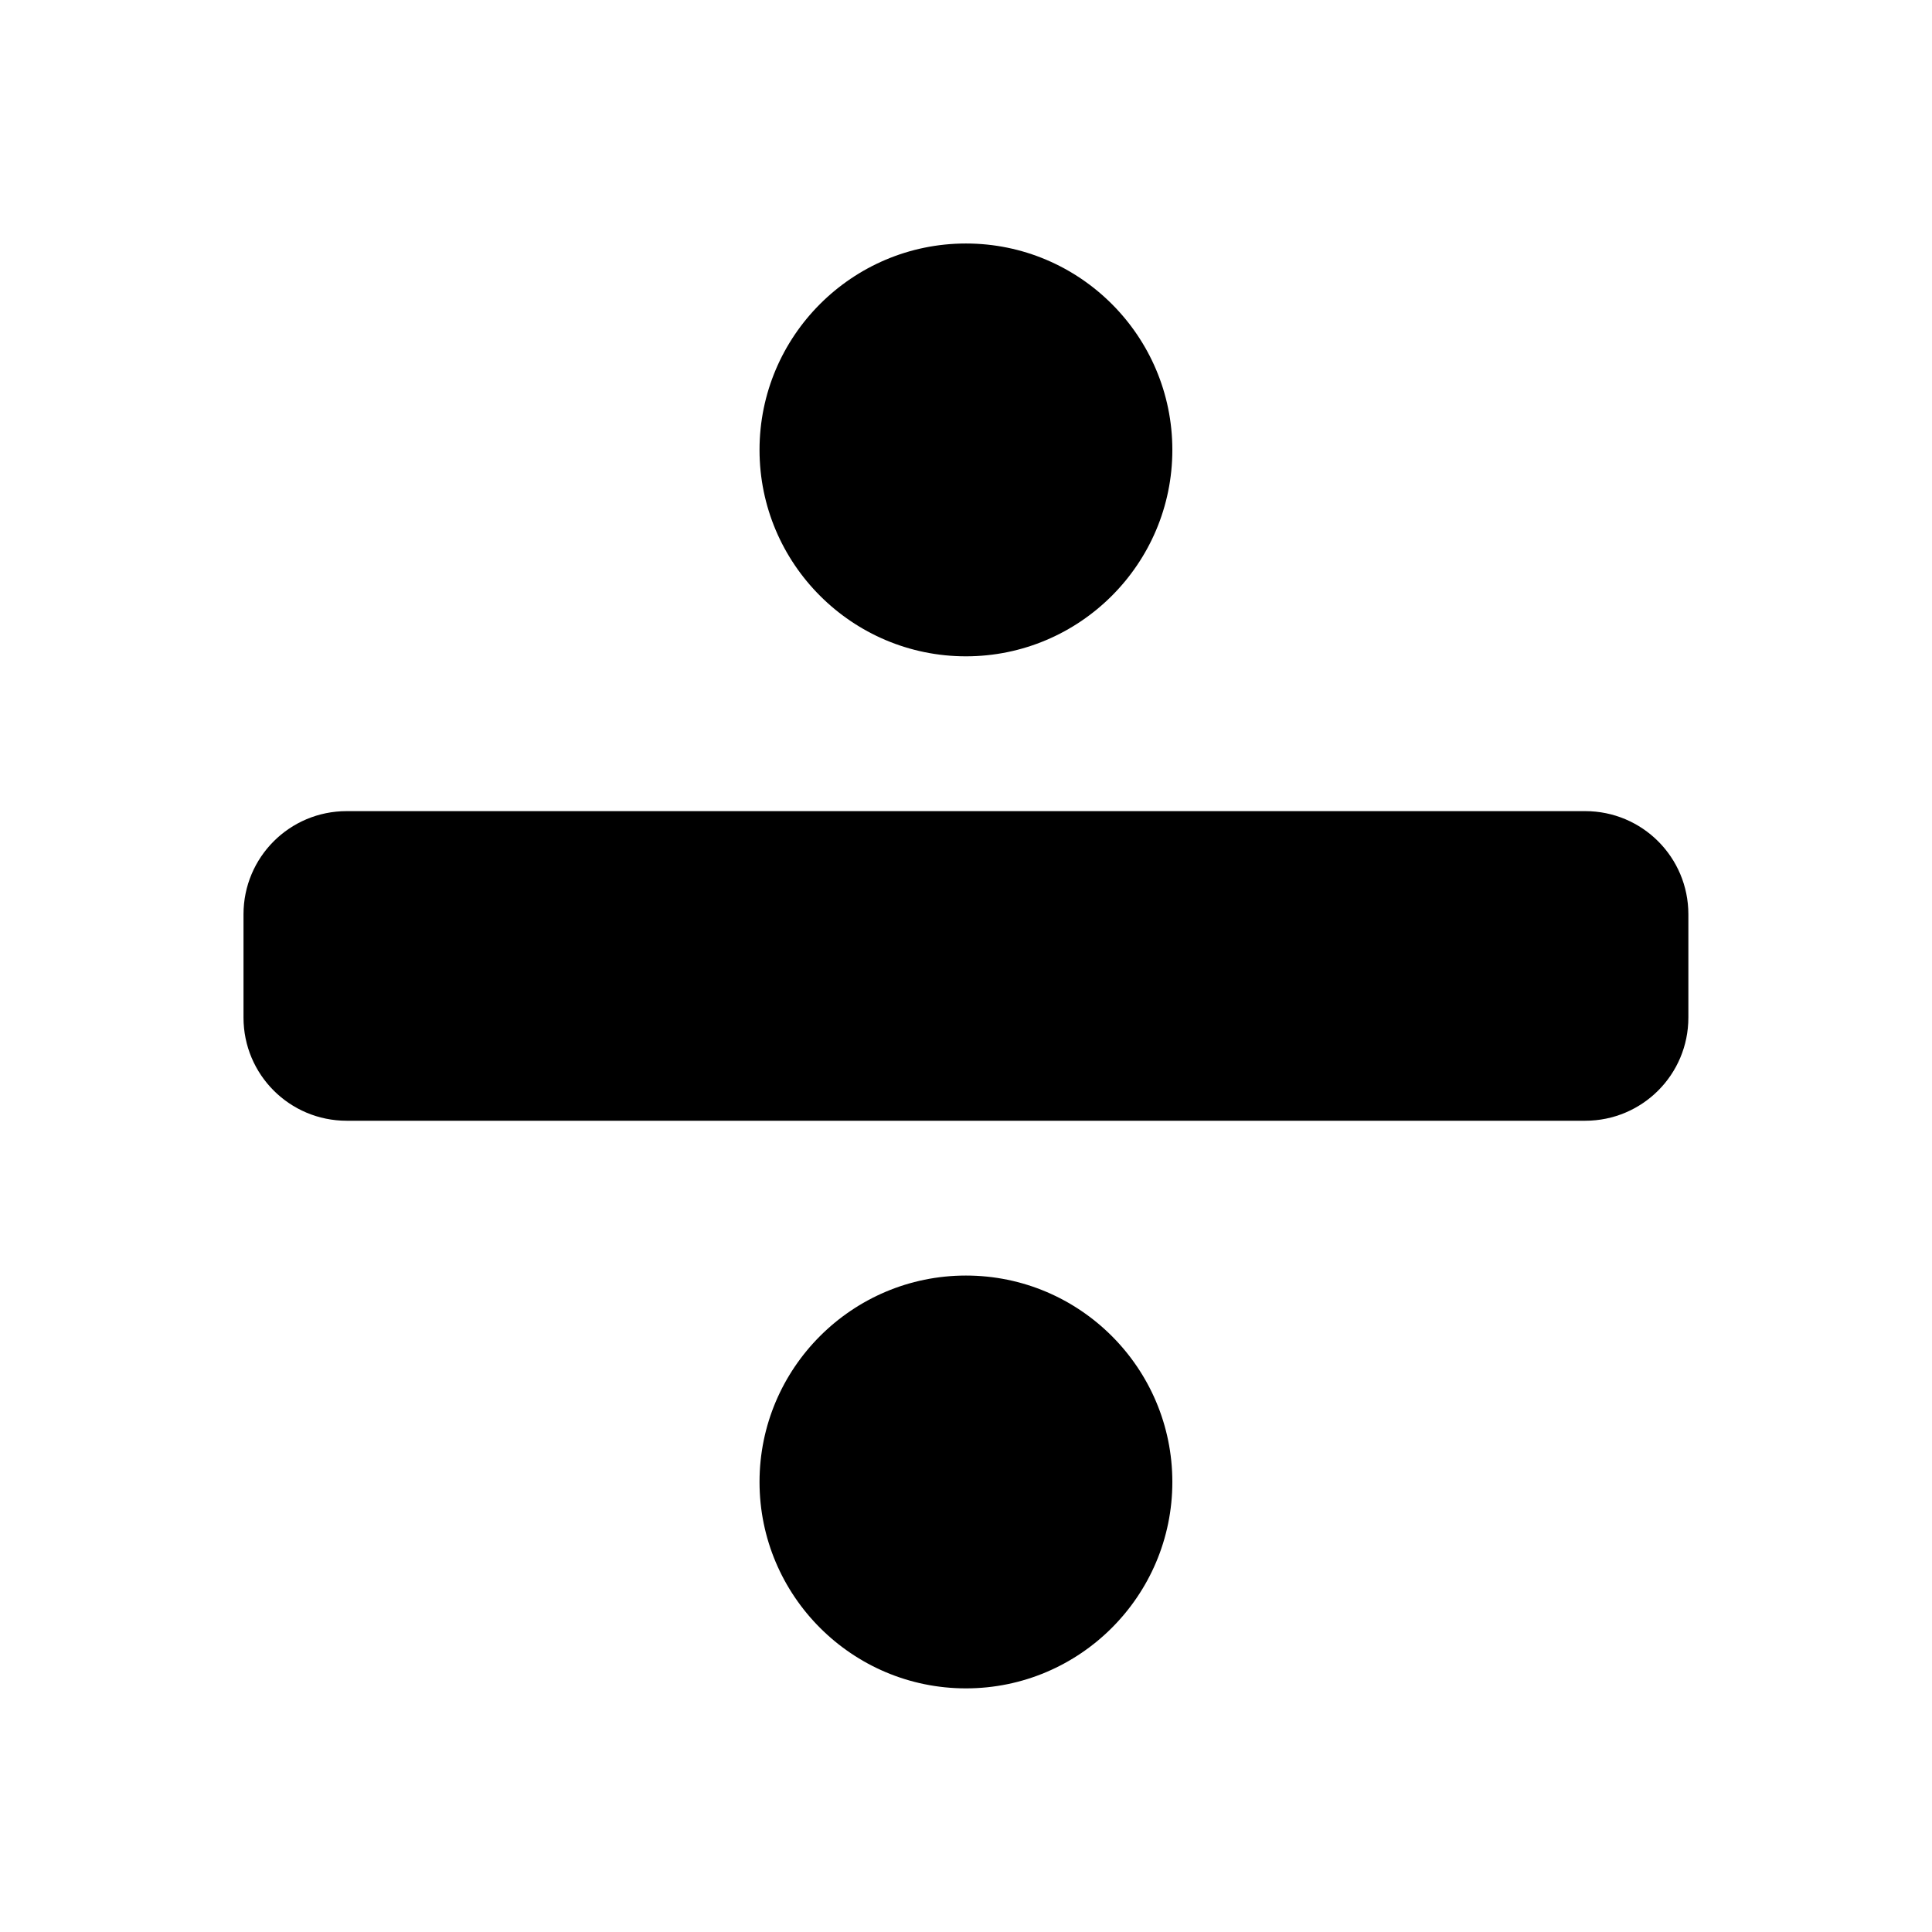 <svg xmlns="http://www.w3.org/2000/svg" width="100%" height="100%" viewBox="0 0 599.04 599.04"><path fill="currentColor" d="M299.5 395.5c35.3 0 64 28.7 64 64s-28.7 64-64 64-64-28.7-64-64 28.7-64 64-64zM299.5 203.5c-35.3 0-64-28.7-64-64s28.7-64 64-64 64 28.7 64 64-28.7 64-64 64zM491.5 251.5c17.7 0 32 14.3 32 32v32c0 17.7-14.3 32-32 32h-384c-17.7 0-32-14.3-32-32v-32c0-17.7 14.3-32 32-32h384z" /></svg>